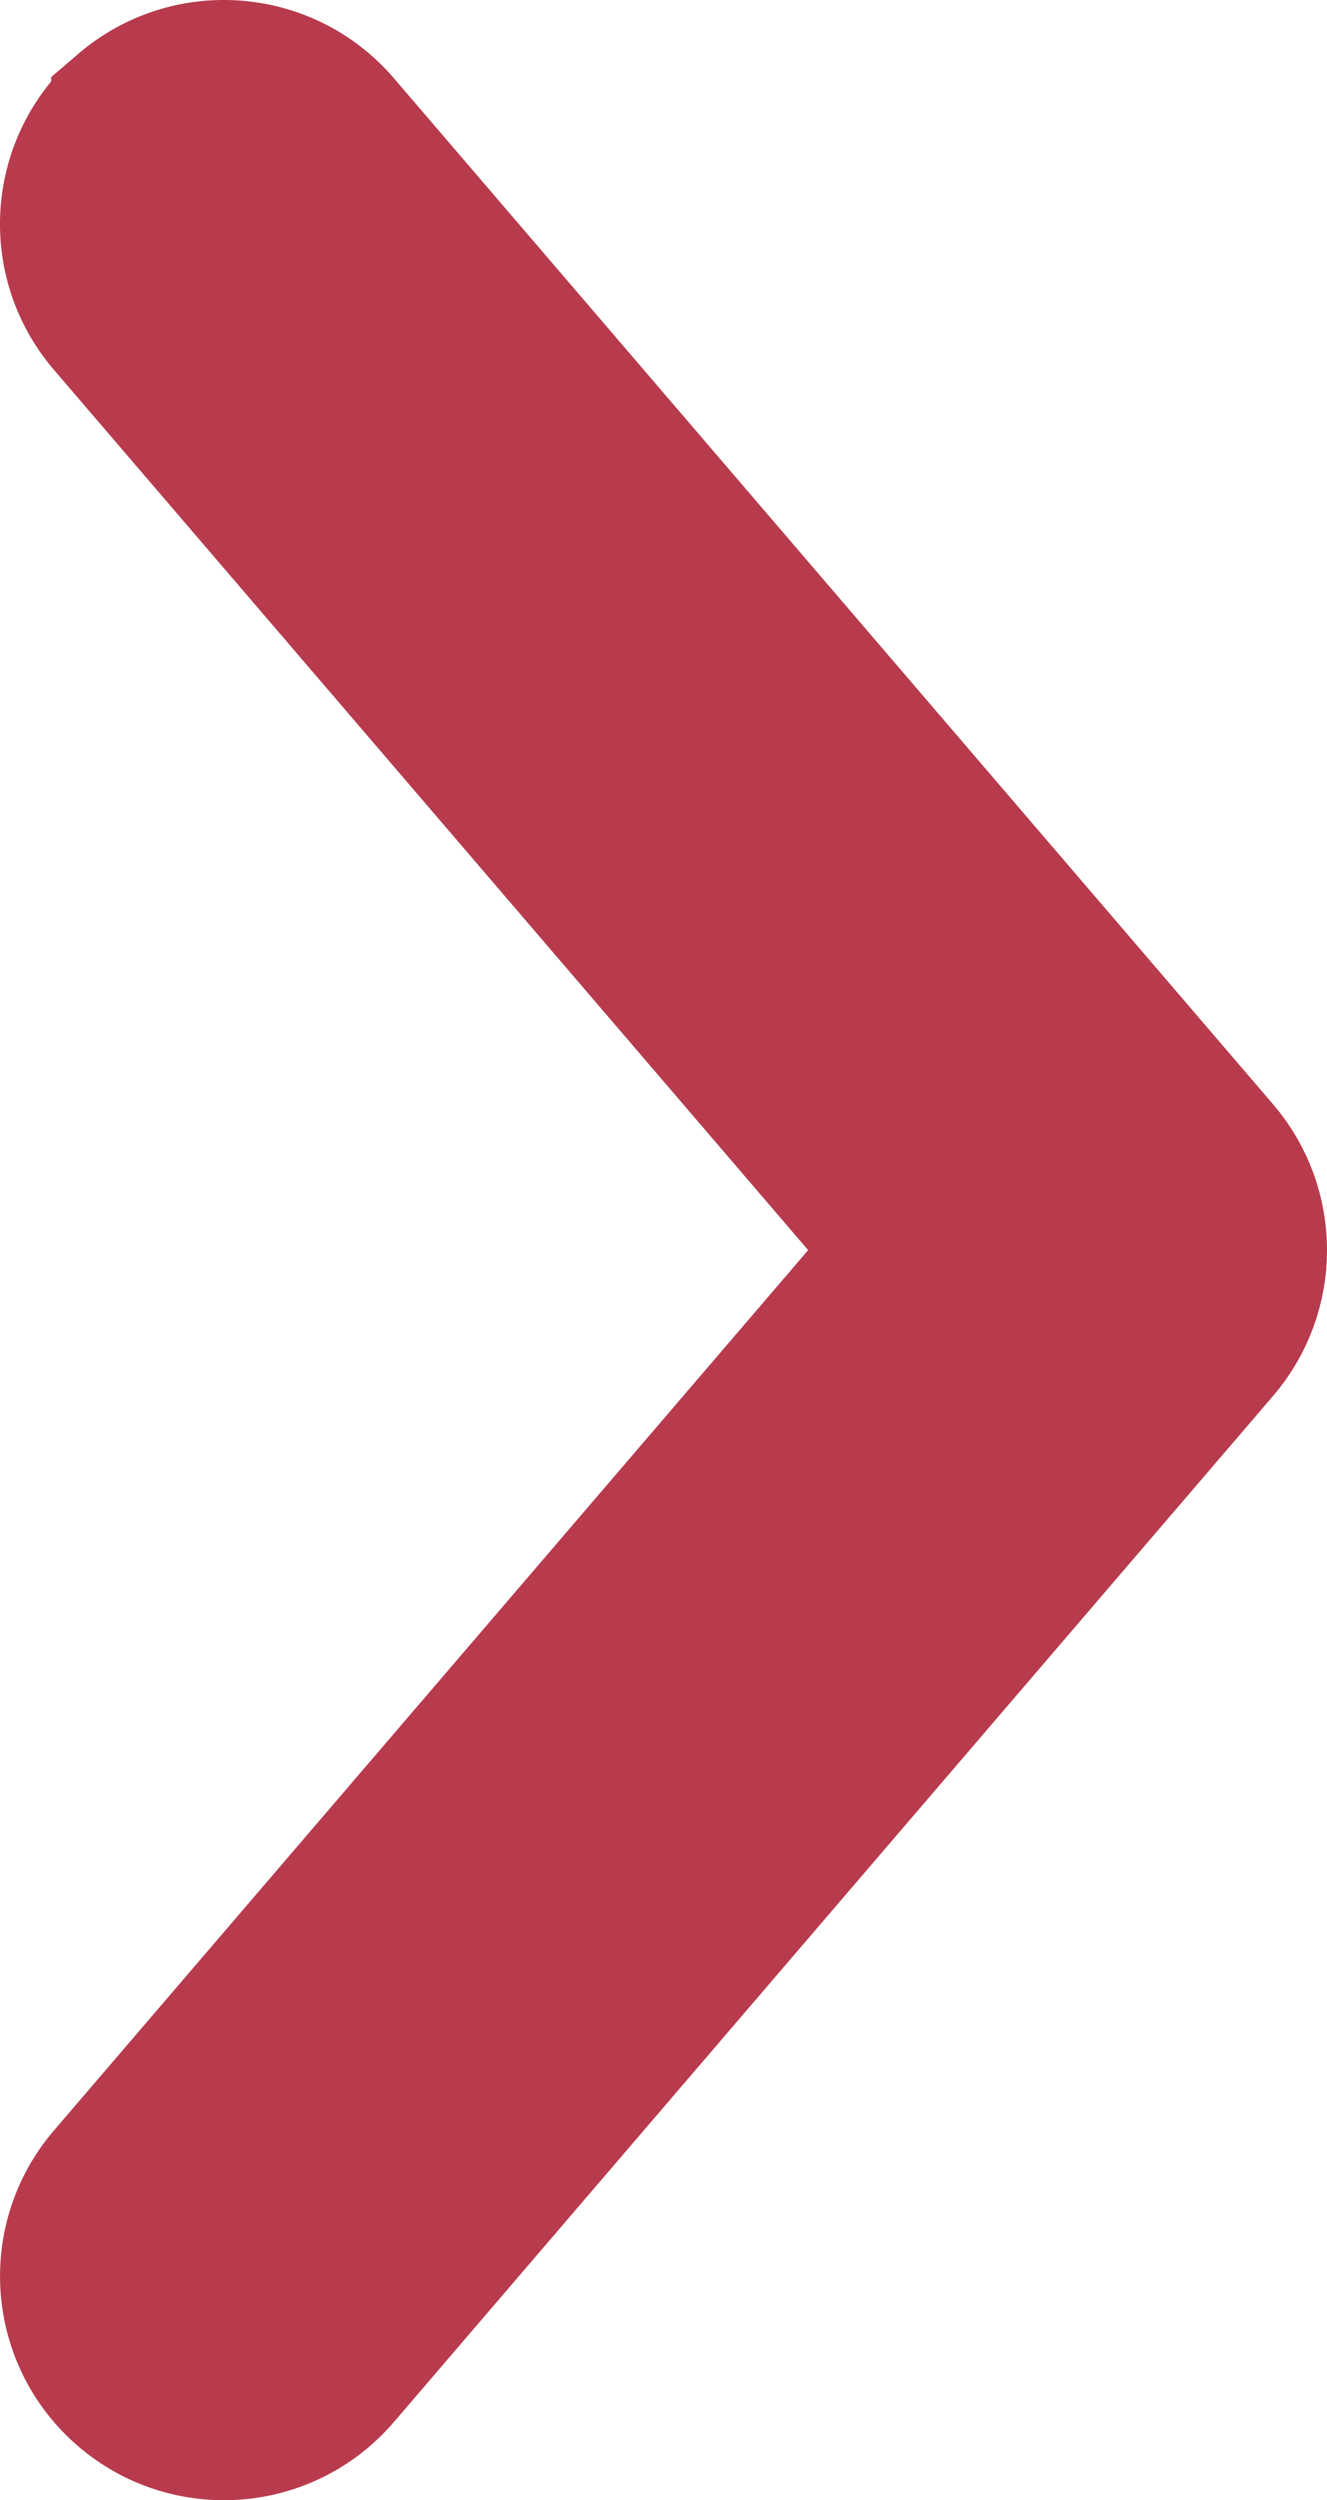 <?xml version="1.0" encoding="UTF-8"?><svg id="Layer_2" xmlns="http://www.w3.org/2000/svg" viewBox="0 0 301.87 568.53"><defs><style>.cls-1{fill:#b83b4d;fill-rule:evenodd;stroke:#b83b4d;stroke-miterlimit:133.33;stroke-width:35.2px;}</style></defs><g id="Layer_1-2"><g id="SVGRepo_iconCarrier"><path class="cls-1" d="M29.24,25.63c-13.98,11.98-15.6,33.02-3.62,47l181.4,211.64L25.63,495.91c-11.98,13.98-10.36,35.02,3.62,47,13.98,11.98,35.02,10.36,47-3.62l200-233.33c10.7-12.48,10.7-30.9,0-43.39L76.24,29.24c-11.98-13.98-33.02-15.6-47-3.62Z"/></g></g></svg>